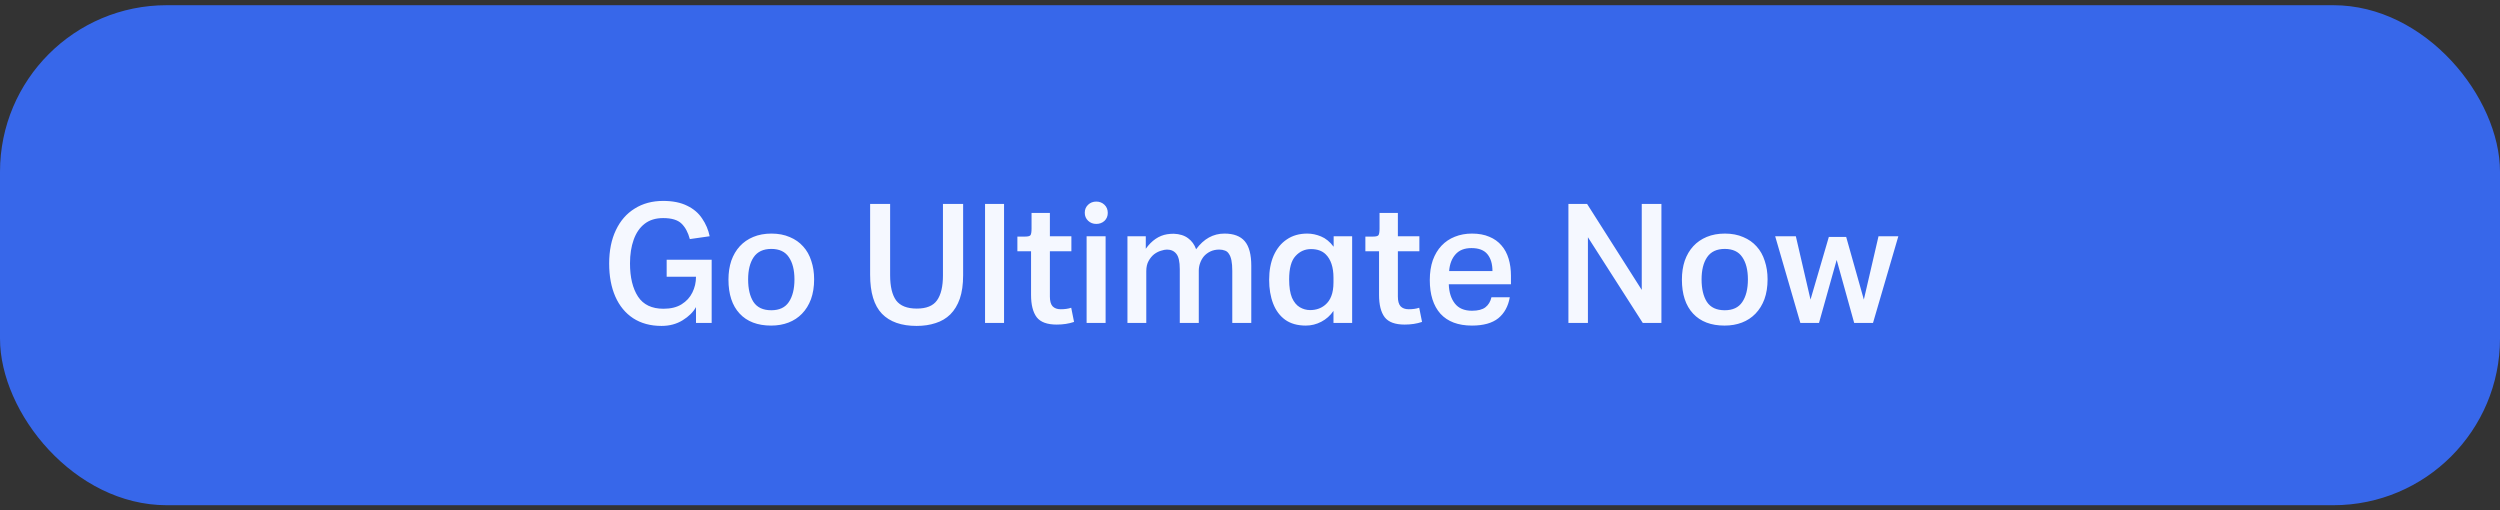 <svg width="240" height="49" viewBox="0 0 240 49" fill="none" xmlns="http://www.w3.org/2000/svg">
<rect x="0" y="0" width="240" height="49" fill="#333333" stroke="none"/>
<rect y="0.5" width="240" height="48" rx="16" fill="#3767EA"/>
<path d="M68.32 24.936V31H66.816V29.48C66.55 29.96 66.123 30.381 65.536 30.744C64.95 31.107 64.272 31.288 63.504 31.288C62.448 31.288 61.542 31.043 60.784 30.552C60.038 30.061 59.467 29.368 59.072 28.472C58.678 27.576 58.48 26.52 58.48 25.304C58.48 24.067 58.694 23 59.12 22.104C59.547 21.197 60.15 20.504 60.928 20.024C61.707 19.533 62.619 19.288 63.664 19.288C64.582 19.288 65.35 19.443 65.968 19.752C66.587 20.051 67.067 20.461 67.408 20.984C67.76 21.496 68 22.061 68.128 22.68L66.224 22.952C66.054 22.312 65.787 21.816 65.424 21.464C65.062 21.112 64.475 20.936 63.664 20.936C62.95 20.936 62.358 21.117 61.888 21.48C61.419 21.843 61.067 22.355 60.832 23.016C60.598 23.667 60.48 24.424 60.48 25.288C60.48 26.621 60.736 27.683 61.248 28.472C61.76 29.251 62.576 29.64 63.696 29.64C64.4 29.64 64.982 29.496 65.44 29.208C65.899 28.92 66.24 28.547 66.464 28.088C66.699 27.619 66.816 27.112 66.816 26.568H64V24.936H68.32ZM74.044 29.784C74.812 29.784 75.372 29.523 75.724 29C76.086 28.467 76.268 27.741 76.268 26.824C76.268 25.917 76.086 25.203 75.724 24.68C75.372 24.157 74.812 23.896 74.044 23.896C73.276 23.896 72.71 24.163 72.348 24.696C71.996 25.219 71.82 25.928 71.82 26.824C71.82 27.731 71.99 28.451 72.332 28.984C72.684 29.517 73.254 29.784 74.044 29.784ZM74.028 31.256C72.726 31.256 71.718 30.872 71.004 30.104C70.289 29.336 69.932 28.248 69.932 26.84C69.932 26.179 70.022 25.576 70.204 25.032C70.396 24.488 70.668 24.024 71.02 23.64C71.372 23.256 71.804 22.957 72.316 22.744C72.828 22.531 73.409 22.424 74.06 22.424C74.721 22.424 75.308 22.536 75.82 22.76C76.332 22.973 76.758 23.272 77.1 23.656C77.452 24.04 77.713 24.504 77.884 25.048C78.065 25.581 78.156 26.168 78.156 26.808C78.156 27.533 78.054 28.173 77.852 28.728C77.649 29.272 77.361 29.736 76.988 30.12C76.625 30.493 76.193 30.776 75.692 30.968C75.19 31.16 74.636 31.256 74.028 31.256ZM85.452 19.576V26.424C85.452 27.501 85.644 28.307 86.028 28.84C86.423 29.363 87.084 29.624 88.012 29.624C88.93 29.624 89.575 29.363 89.948 28.84C90.332 28.307 90.524 27.501 90.524 26.424V19.576H92.46V26.424C92.46 27.309 92.353 28.061 92.14 28.68C91.927 29.288 91.623 29.789 91.228 30.184C90.834 30.568 90.364 30.845 89.82 31.016C89.276 31.197 88.668 31.288 87.996 31.288C86.535 31.288 85.425 30.899 84.668 30.12C83.911 29.331 83.532 28.083 83.532 26.376V19.576H85.452ZM96.388 19.576V31H94.564V19.576H96.388ZM97.669 24.12V22.712H98.405C98.693 22.712 98.869 22.664 98.933 22.568C98.997 22.461 99.029 22.253 99.029 21.944V20.44H100.789V22.68H102.853V24.12H100.789V28.472C100.789 28.899 100.875 29.208 101.045 29.4C101.227 29.592 101.488 29.688 101.829 29.688C102.011 29.688 102.181 29.677 102.341 29.656C102.512 29.635 102.677 29.597 102.837 29.544L103.109 30.904C102.608 31.075 102.053 31.16 101.445 31.16C100.528 31.16 99.888 30.925 99.525 30.456C99.163 29.976 98.981 29.261 98.981 28.312V24.12H97.669ZM104.138 20.424C104.138 20.115 104.244 19.859 104.458 19.656C104.671 19.453 104.932 19.352 105.242 19.352C105.551 19.352 105.812 19.453 106.026 19.656C106.239 19.859 106.346 20.12 106.346 20.44C106.346 20.749 106.239 21.005 106.026 21.208C105.812 21.4 105.551 21.496 105.242 21.496C104.932 21.496 104.671 21.395 104.458 21.192C104.244 20.989 104.138 20.733 104.138 20.424ZM104.314 22.68H106.138V31H104.314V22.68ZM109.995 22.68V23.88C110.571 23.08 111.254 22.616 112.043 22.488C112.246 22.456 112.459 22.44 112.683 22.44C113.249 22.461 113.707 22.605 114.059 22.872C114.411 23.128 114.667 23.48 114.827 23.928C115.563 22.925 116.47 22.424 117.547 22.424C118.433 22.424 119.083 22.669 119.499 23.16C119.915 23.651 120.123 24.435 120.123 25.512V31H118.299V26.008C118.299 25.603 118.273 25.267 118.219 25C118.166 24.733 118.086 24.525 117.979 24.376C117.883 24.216 117.755 24.109 117.595 24.056C117.435 23.992 117.254 23.96 117.051 23.96C116.731 23.96 116.449 24.019 116.203 24.136C115.958 24.253 115.75 24.408 115.579 24.6C115.419 24.792 115.297 25.011 115.211 25.256C115.126 25.491 115.083 25.736 115.083 25.992V31H113.259V25.832C113.259 25.117 113.147 24.627 112.923 24.36C112.71 24.093 112.411 23.96 112.027 23.96C111.867 23.96 111.675 23.997 111.451 24.072C111.227 24.136 111.009 24.248 110.795 24.408C110.593 24.568 110.417 24.781 110.267 25.048C110.118 25.315 110.043 25.64 110.043 26.024V31H108.235V22.68H109.995ZM129.806 31H128.014V29.848C127.705 30.296 127.315 30.643 126.846 30.888C126.377 31.133 125.881 31.256 125.358 31.256C124.558 31.256 123.897 31.069 123.374 30.696C122.862 30.323 122.478 29.805 122.222 29.144C121.966 28.483 121.838 27.72 121.838 26.856C121.838 25.971 121.982 25.197 122.27 24.536C122.569 23.864 122.99 23.347 123.534 22.984C124.078 22.611 124.734 22.424 125.502 22.424C125.939 22.424 126.377 22.515 126.814 22.696C127.262 22.877 127.667 23.208 128.03 23.688V22.68H129.806V31ZM128.014 27.096V26.664C128.014 25.651 127.763 24.899 127.262 24.408C126.921 24.077 126.451 23.912 125.854 23.912C125.267 23.912 124.771 24.136 124.366 24.584C123.961 25.021 123.758 25.768 123.758 26.824C123.758 27.56 123.849 28.147 124.03 28.584C124.222 29.011 124.473 29.315 124.782 29.496C125.091 29.677 125.422 29.768 125.774 29.768C126.339 29.768 126.819 29.603 127.214 29.272C127.481 29.048 127.678 28.765 127.806 28.424C127.945 28.072 128.014 27.629 128.014 27.096ZM131.076 24.12V22.712H131.812C132.1 22.712 132.276 22.664 132.34 22.568C132.404 22.461 132.436 22.253 132.436 21.944V20.44H134.196V22.68H136.26V24.12H134.196V28.472C134.196 28.899 134.281 29.208 134.452 29.4C134.633 29.592 134.894 29.688 135.236 29.688C135.417 29.688 135.588 29.677 135.748 29.656C135.918 29.635 136.084 29.597 136.244 29.544L136.516 30.904C136.014 31.075 135.46 31.16 134.852 31.16C133.934 31.16 133.294 30.925 132.932 30.456C132.569 29.976 132.388 29.261 132.388 28.312V24.12H131.076ZM144.94 28.536C144.79 29.4 144.422 30.072 143.836 30.552C143.249 31.021 142.406 31.256 141.308 31.256C139.985 31.256 138.977 30.877 138.284 30.12C137.601 29.352 137.26 28.275 137.26 26.888C137.26 26.173 137.356 25.539 137.548 24.984C137.75 24.429 138.028 23.965 138.38 23.592C138.742 23.208 139.169 22.92 139.66 22.728C140.161 22.525 140.71 22.424 141.308 22.424C141.948 22.424 142.502 22.525 142.972 22.728C143.441 22.92 143.83 23.197 144.14 23.56C144.449 23.912 144.678 24.339 144.828 24.84C144.977 25.331 145.052 25.88 145.052 26.488V27.288H139.084C139.105 28.045 139.297 28.659 139.66 29.128C140.022 29.597 140.572 29.832 141.308 29.832C141.884 29.832 142.316 29.72 142.604 29.496C142.892 29.272 143.084 28.952 143.18 28.536H144.94ZM143.276 26.024C143.276 25.341 143.116 24.803 142.796 24.408C142.476 24.013 141.964 23.816 141.26 23.816C140.588 23.816 140.076 24.019 139.724 24.424C139.372 24.819 139.169 25.352 139.116 26.024H143.276ZM150.568 19.576H152.36L157.608 27.832V19.576H159.496V31H157.704L152.44 22.776V31H150.568V19.576ZM165.575 29.784C166.343 29.784 166.903 29.523 167.255 29C167.618 28.467 167.799 27.741 167.799 26.824C167.799 25.917 167.618 25.203 167.255 24.68C166.903 24.157 166.343 23.896 165.575 23.896C164.807 23.896 164.242 24.163 163.879 24.696C163.527 25.219 163.351 25.928 163.351 26.824C163.351 27.731 163.522 28.451 163.863 28.984C164.215 29.517 164.786 29.784 165.575 29.784ZM165.559 31.256C164.258 31.256 163.25 30.872 162.535 30.104C161.82 29.336 161.463 28.248 161.463 26.84C161.463 26.179 161.554 25.576 161.735 25.032C161.927 24.488 162.199 24.024 162.551 23.64C162.903 23.256 163.335 22.957 163.847 22.744C164.359 22.531 164.94 22.424 165.591 22.424C166.252 22.424 166.839 22.536 167.351 22.76C167.863 22.973 168.29 23.272 168.631 23.656C168.983 24.04 169.244 24.504 169.415 25.048C169.596 25.581 169.687 26.168 169.687 26.808C169.687 27.533 169.586 28.173 169.383 28.728C169.18 29.272 168.892 29.736 168.519 30.12C168.156 30.493 167.724 30.776 167.223 30.968C166.722 31.16 166.167 31.256 165.559 31.256ZM172.401 22.68L173.809 28.76L175.569 22.744H177.233L178.929 28.76L180.337 22.68H182.241L179.809 31H178.001L176.321 24.952L174.625 31H172.833L170.417 22.68H172.401Z" fill="#F5F8FF"/>
</svg>
